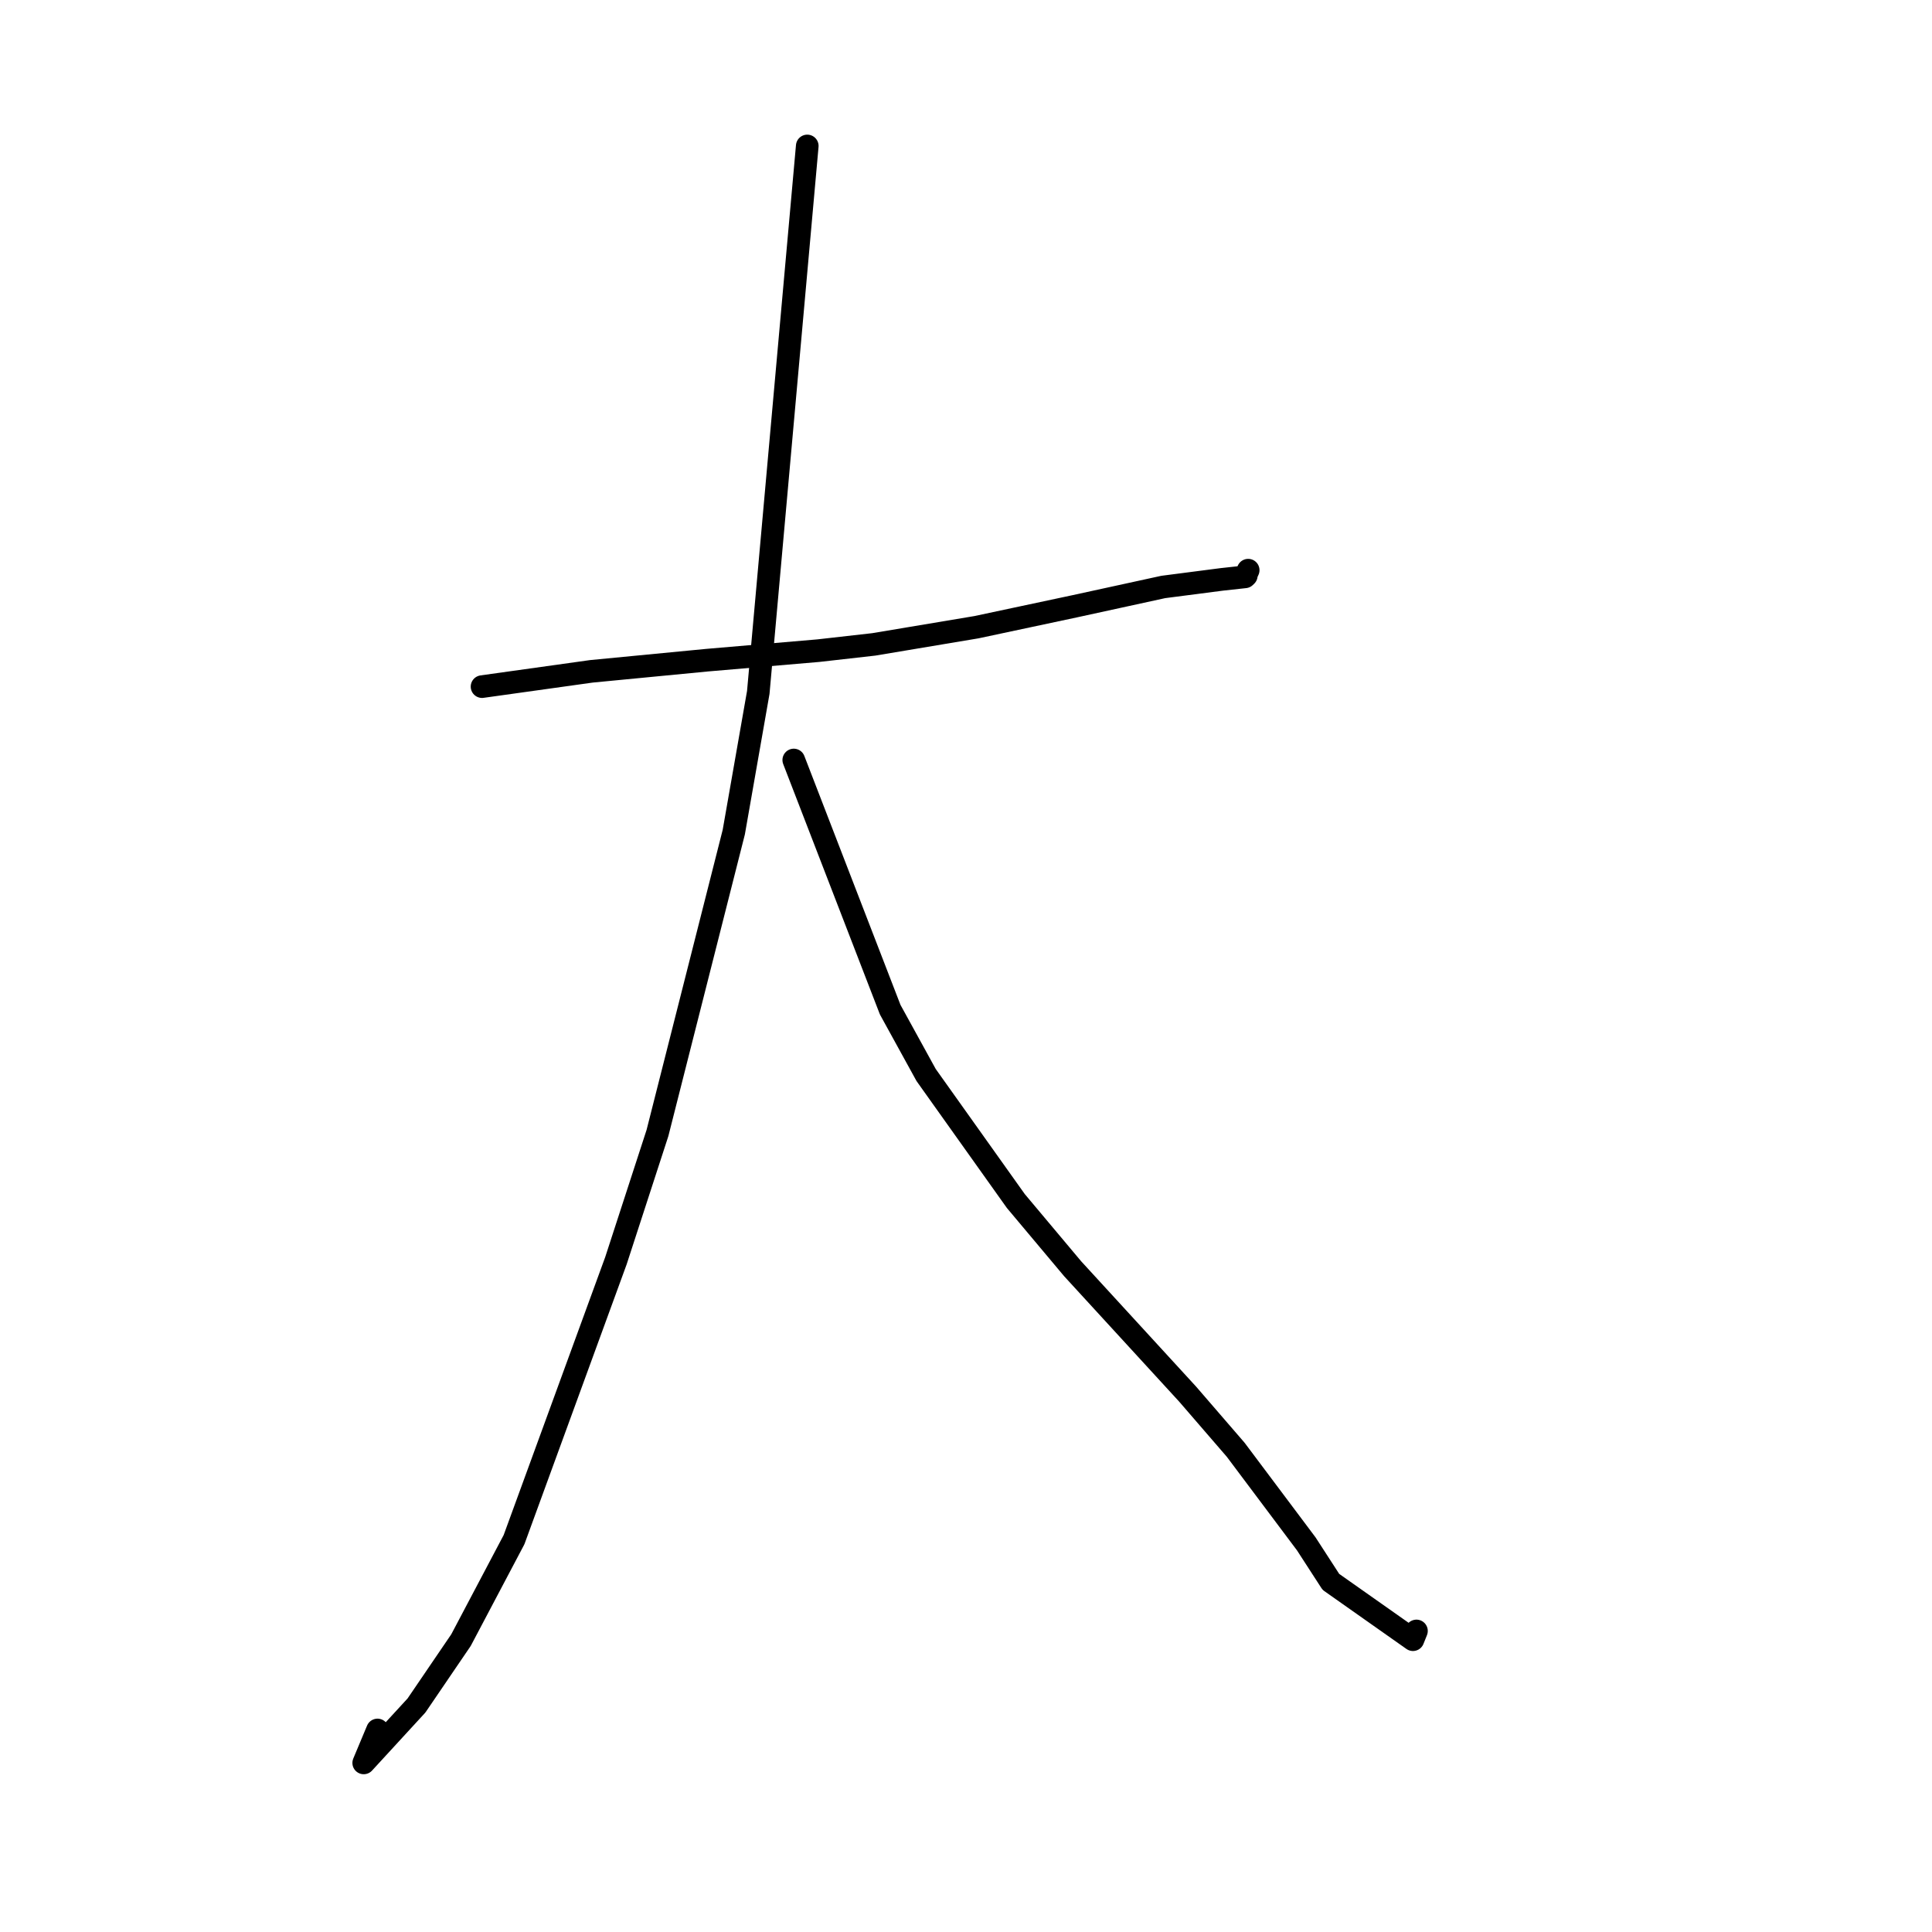 <?xml version="1.0" standalone="no"?>
    <svg width="256" height="256" xmlns="http://www.w3.org/2000/svg" version="1.1">
    <polyline stroke="black" stroke-width="3" stroke-linecap="round" fill="transparent" stroke-linejoin="round" points="63.874 90.981 71.118 89.968 78.362 88.955 93.689 87.477 108.435 86.215 115.79 85.383 129.383 83.108 142.345 80.348 148.218 79.068 154.137 77.777 161.918 76.769 164.969 76.436 165.139 76.274 165.188 75.985 165.3 75.745 165.358 75.621 165.39 75.552 " />
        <polyline stroke="black" stroke-width="3" stroke-linecap="round" fill="transparent" stroke-linejoin="round" points="106.966 19.341 103.721 55.545 100.476 91.749 97.229 110.265 87.118 150.129 81.614 167.052 68.111 204.014 61.086 217.321 55.185 225.989 48.195 233.594 50.022 229.231 " />
        <polyline stroke="black" stroke-width="3" stroke-linecap="round" fill="transparent" stroke-linejoin="round" points="105.179 100.705 111.568 117.248 117.957 133.79 122.717 142.446 134.6 159.139 142.13 168.113 157.371 184.731 163.737 192.101 173.087 204.57 176.349 209.606 187.223 217.267 187.687 216.11 " />
        </svg>